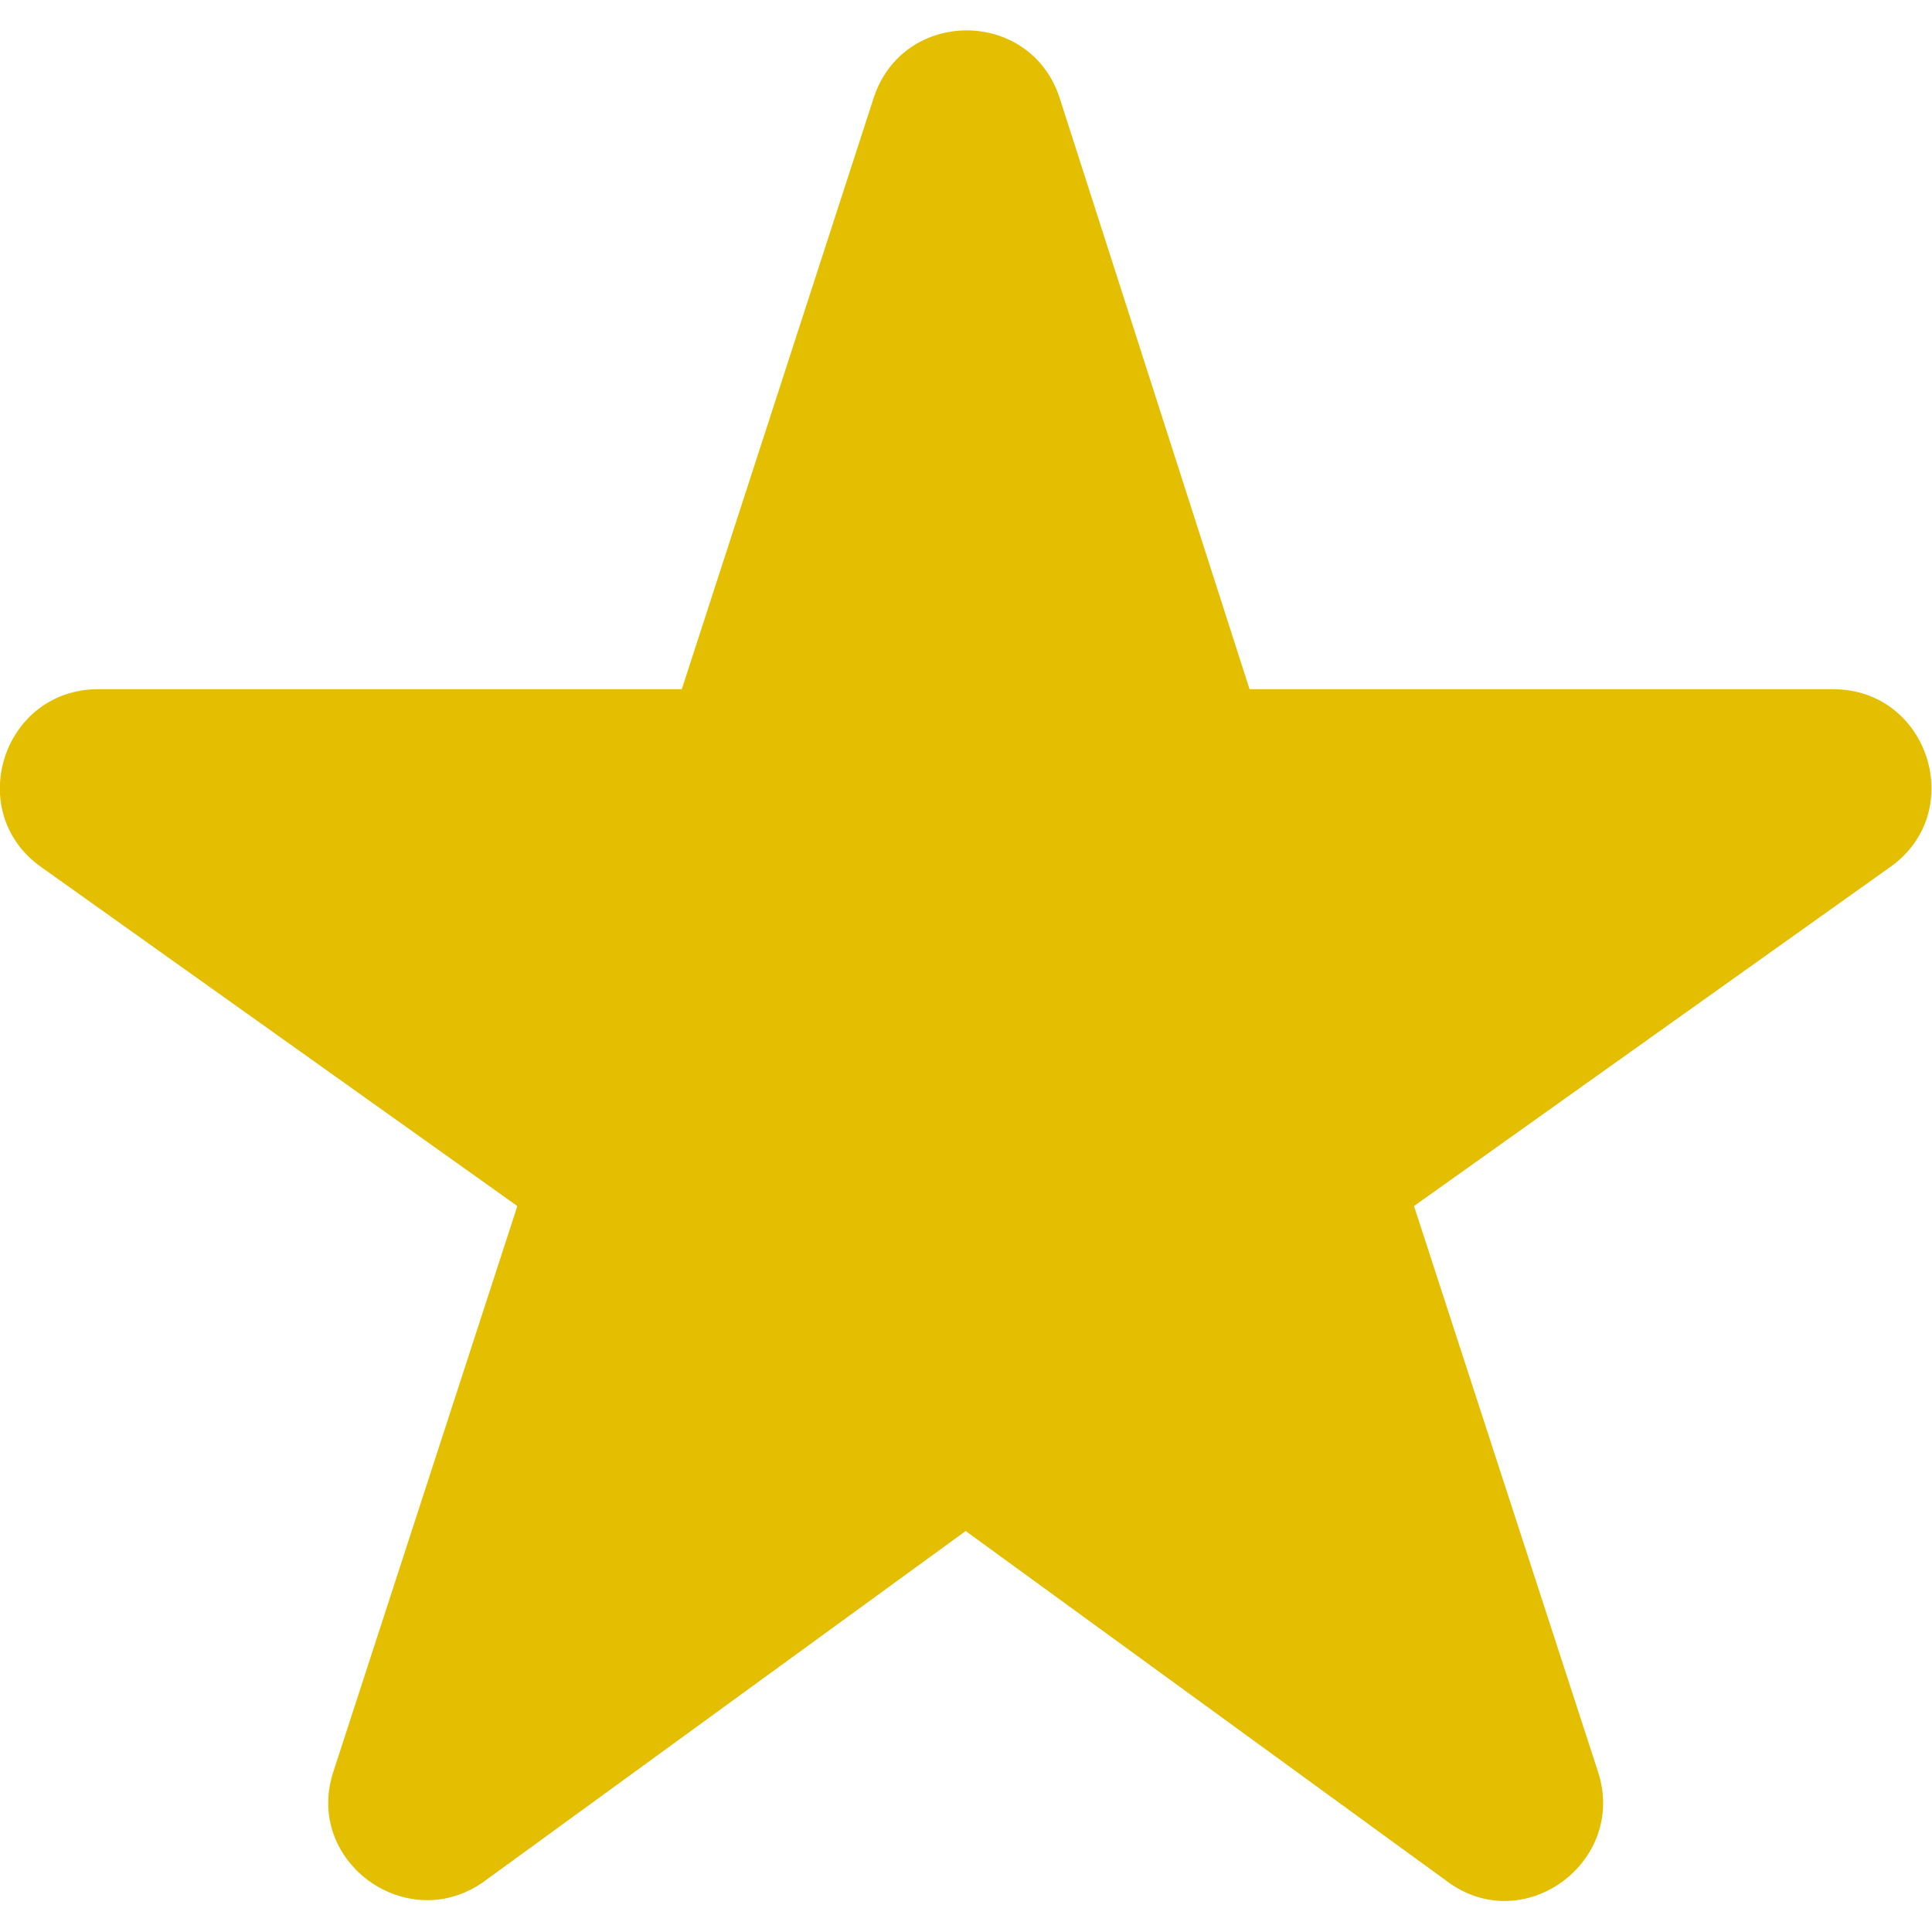 <?xml version="1.0" encoding="UTF-8" standalone="no"?>
<!DOCTYPE svg PUBLIC "-//W3C//DTD SVG 1.1//EN" "http://www.w3.org/Graphics/SVG/1.1/DTD/svg11.dtd">
<svg width="100%" height="100%" viewBox="0 0 18 18" version="1.1" xmlns="http://www.w3.org/2000/svg" xmlns:xlink="http://www.w3.org/1999/xlink" xml:space="preserve" xmlns:serif="http://www.serif.com/" style="fill-rule:evenodd;clip-rule:evenodd;stroke-linejoin:round;stroke-miterlimit:1.414;">
    <rect x="0" y="0" width="18" height="18" style="fill:none;fill-rule:nonzero;"/>
    <g transform="matrix(1.824,0,0,1.824,-7.419,-6.347)">
        <path d="M9,11.3L11.46,13.09C11.85,13.38 12.38,12.99 12.23,12.53L11.29,9.64L13.72,7.91C14.12,7.63 13.92,7 13.43,7L10.45,7L9.48,3.98C9.33,3.52 8.68,3.52 8.53,3.98L7.55,7L4.57,7C4.08,7 3.88,7.63 4.28,7.91L6.71,9.64L5.77,12.53C5.62,12.99 6.15,13.37 6.54,13.09L9,11.3Z" style="fill:rgb(228,190,0);fill-rule:nonzero;"/>
    </g>
</svg>
